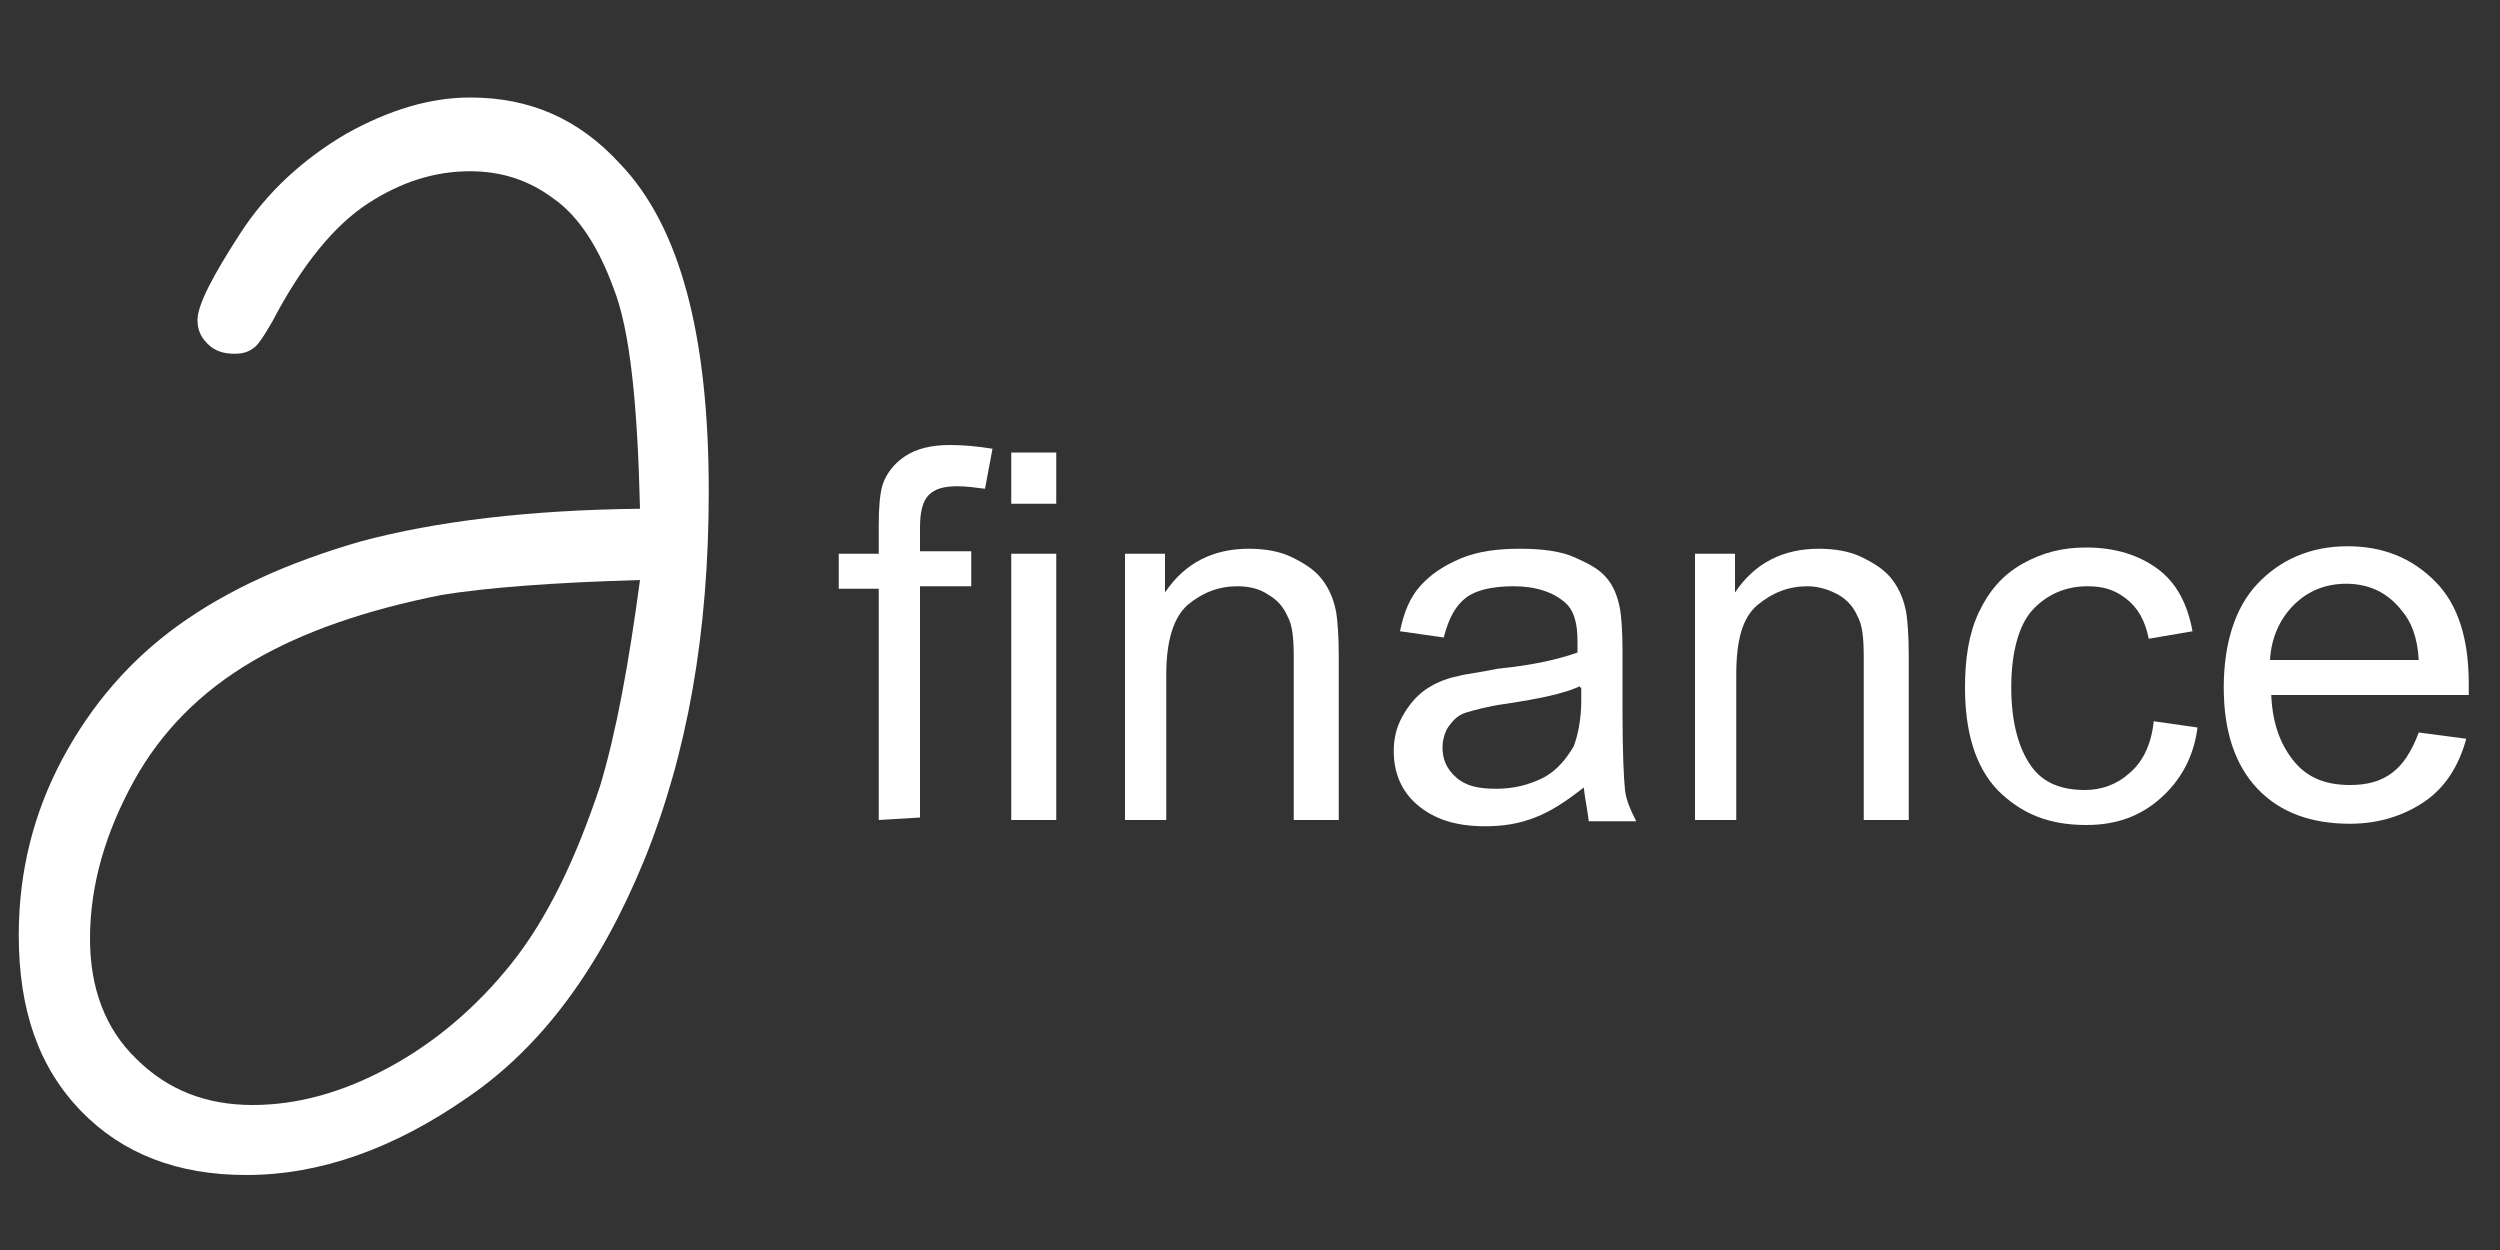 <?xml version="1.0" encoding="utf-8"?>
<!-- Generator: Adobe Illustrator 19.0.0, SVG Export Plug-In . SVG Version: 6.00 Build 0)  -->
<svg version="1.1" id="Oikos" xmlns="http://www.w3.org/2000/svg" xmlns:xlink="http://www.w3.org/1999/xlink" x="0px" y="0px"
	 viewBox="-299 351 200 100" style="enable-background:new -299 351 200 100;" xml:space="preserve">
<rect x="-299" y="351" width="200" height="100" fill="#333333" stroke="none"/>
<style type="text/css">
	.st0{fill:#FFFFFF;}
</style>
<path id="E" class="st0" d="M-105.5,409.6l3.8,0.5c-0.6,2.2-1.7,3.9-3.3,5c-1.6,1.1-3.6,1.8-6,1.8c-3.1,0-5.6-0.9-7.4-2.8
	c-1.8-1.9-2.7-4.6-2.7-8.1c0-3.5,0.9-6.4,2.7-8.3c1.8-1.9,4.2-3,7.2-3c2.8,0,5.1,0.9,7,2.8s2.7,4.7,2.7,8.2c0,0.2,0,0.6,0,0.9h-15.8
	c0.1,2.4,0.8,4.1,1.9,5.4c1.1,1.3,2.6,1.8,4.4,1.8c1.4,0,2.5-0.3,3.4-1C-106.8,412.2-106.1,411.2-105.5,409.6z M-117.4,403.8h11.9
	c-0.1-1.8-0.6-3.1-1.4-4c-1.1-1.4-2.6-2.1-4.4-2.1c-1.7,0-3.1,0.6-4.2,1.7S-117.3,402-117.4,403.8z"/>
<path id="C" class="st0" d="M-126.7,408.7l3.5,0.5c-0.3,2.4-1.4,4.3-3,5.7c-1.6,1.4-3.5,2.1-5.9,2.1c-3,0-5.2-0.9-7.1-2.8
	c-1.8-1.9-2.6-4.7-2.6-8.2c0-2.3,0.3-4.3,1.1-6c0.8-1.7,1.9-3,3.5-3.9c1.6-0.9,3.2-1.3,5.1-1.3c2.3,0,4.2,0.6,5.7,1.7
	c1.5,1.1,2.4,2.8,2.8,5l-3.5,0.6c-0.3-1.5-0.9-2.5-1.8-3.2c-0.9-0.7-1.8-1-3.1-1c-1.8,0-3.3,0.7-4.4,1.9s-1.7,3.4-1.7,6.2
	c0,2.8,0.6,4.9,1.6,6.3c1,1.4,2.5,1.9,4.3,1.9c1.4,0,2.6-0.5,3.5-1.3C-127.6,412-126.9,410.6-126.7,408.7z"/>
<path id="N_1_" class="st0" d="M-163.4,416.6v-21.3h3.2v3.1c1.6-2.4,3.9-3.5,6.7-3.5c1.3,0,2.5,0.2,3.5,0.7c1,0.5,1.8,1,2.4,1.8
	c0.6,0.8,0.9,1.6,1.1,2.6c0.1,0.7,0.2,1.8,0.2,3.5v13.1h-3.6v-13c0-1.5-0.1-2.6-0.5-3.3c-0.3-0.7-0.8-1.3-1.5-1.7s-1.6-0.7-2.5-0.7
	c-1.5,0-2.8,0.5-4,1.5s-1.7,2.8-1.7,5.6v11.6C-160,416.6-163.4,416.6-163.4,416.6z"/>
<path id="A" class="st0" d="M-172.3,414c-1.4,1.1-2.6,1.9-3.9,2.4c-1.3,0.5-2.5,0.7-4,0.7c-2.4,0-4.1-0.6-5.4-1.7
	c-1.3-1.1-1.9-2.6-1.9-4.3c0-1,0.2-1.9,0.7-2.8c0.5-0.9,1.1-1.6,1.8-2.1c0.7-0.5,1.6-0.9,2.6-1.1c0.7-0.2,1.8-0.3,3.2-0.6
	c3-0.3,5-0.8,6.4-1.3c0-0.5,0-0.8,0-0.9c0-1.5-0.3-2.5-1-3.1c-0.9-0.8-2.3-1.3-4.1-1.3c-1.7,0-3,0.3-3.8,0.9s-1.4,1.6-1.8,3.2
	l-3.5-0.5c0.3-1.5,0.8-2.7,1.6-3.6c0.8-0.9,1.8-1.6,3.2-2.2c1.4-0.6,3-0.8,4.8-0.8c1.8,0,3.3,0.2,4.4,0.7c1.1,0.5,1.9,0.9,2.5,1.6
	c0.6,0.7,0.9,1.5,1.1,2.5c0.1,0.6,0.2,1.7,0.2,3.3v4.8c0,3.3,0.1,5.5,0.2,6.4s0.5,1.7,0.9,2.5h-3.8
	C-172,415.8-172.2,414.9-172.3,414z M-172.6,405.9c-1.3,0.6-3.3,1-5.9,1.4c-1.5,0.2-2.5,0.5-3.2,0.7s-1.1,0.7-1.4,1.1
	s-0.5,1.1-0.5,1.7c0,0.9,0.3,1.7,1.1,2.4c0.8,0.7,1.8,0.9,3.2,0.9c1.4,0,2.6-0.3,3.8-0.9c1.1-0.6,1.8-1.5,2.4-2.5
	c0.3-0.8,0.6-2.1,0.6-3.6v-1.1H-172.6z"/>
<path id="N" class="st0" d="M-209,416.6v-21.3h3.2v3.1c1.6-2.4,3.9-3.5,6.7-3.5c1.3,0,2.5,0.2,3.5,0.7s1.8,1,2.4,1.8
	c0.6,0.8,0.9,1.6,1.1,2.6c0.1,0.7,0.2,1.8,0.2,3.5v13.1h-3.6v-13c0-1.5-0.1-2.6-0.5-3.3c-0.3-0.7-0.8-1.3-1.5-1.7
	c-0.7-0.5-1.6-0.7-2.5-0.7c-1.5,0-2.8,0.5-4,1.5c-1.1,1-1.7,2.8-1.7,5.6v11.6C-205.6,416.6-209,416.6-209,416.6z"/>
<path id="I" class="st0" d="M-218.1,391.3v-4.1h3.6v4.1H-218.1z M-218.1,416.6v-21.3h3.6v21.3C-214.5,416.6-218.1,416.6-218.1,416.6
	z"/>
<path id="F" class="st0" d="M-228.7,416.6v-18.5h-3.2v-2.8h3.2V393c0-1.5,0.1-2.5,0.3-3.2c0.3-0.9,0.9-1.7,1.8-2.3
	c0.9-0.6,2.1-0.9,3.6-0.9c1,0,2.2,0.1,3.4,0.3l-0.6,3.2c-0.8-0.1-1.5-0.2-2.2-0.2c-1.1,0-1.8,0.2-2.3,0.7c-0.5,0.5-0.7,1.4-0.7,2.6
	v1.9h4.1v2.8h-4.1v18.5L-228.7,416.6L-228.7,416.6z"/>
<path id="Derive" class="st0" d="M-247.8,391.7c-0.2-8.4-0.8-14.3-2.1-17.6c-1.2-3.3-2.8-5.8-4.8-7.2c-2-1.5-4.2-2.2-6.7-2.2
	c-2.9,0-5.6,0.9-8.2,2.6c-2.6,1.7-5.2,4.8-7.6,9.4c-0.7,1.2-1.2,2-1.6,2.2c-0.4,0.3-0.9,0.4-1.4,0.4c-0.9,0-1.6-0.2-2.2-0.8
	c-0.6-0.6-0.8-1.2-0.8-1.9c0-1.2,1.2-3.5,3.4-6.9c2.2-3.4,5.1-6,8.5-8c3.4-1.9,6.7-2.9,9.9-2.9c4.8,0,8.7,1.7,12,5.3
	c4.8,5,7.1,13.7,7.1,26.2c0,11.3-1.7,21-5.2,29.6c-3.5,8.5-8.1,14.8-14.1,18.9c-5.9,4.1-11.8,6.2-17.7,6.2c-5.5,0-9.9-1.7-13.2-5.1
	c-3.4-3.5-5-8.1-5-14.1c0-5.1,1.2-9.8,3.5-14.1c2.3-4.3,5.4-7.9,9.3-10.7c3.9-2.8,8.7-5,14.6-6.7
	C-264.1,392.7-256.7,391.8-247.8,391.7z M-247.8,397.4c-6.9,0.2-12.2,0.6-15.9,1.2c-6,1.2-11,2.9-15.1,5.3c-4.1,2.4-7.3,5.6-9.5,9.6
	c-2.2,4-3.5,8.2-3.5,12.6c0,3.9,1.2,7.2,3.7,9.6c2.5,2.5,5.6,3.7,9.3,3.7c3.6,0,7.2-1,10.9-3s7-4.8,9.8-8.3
	c2.8-3.5,5.1-8.2,7.1-14.2C-249.7,409.6-248.7,404.1-247.8,397.4z"/>
</svg>
